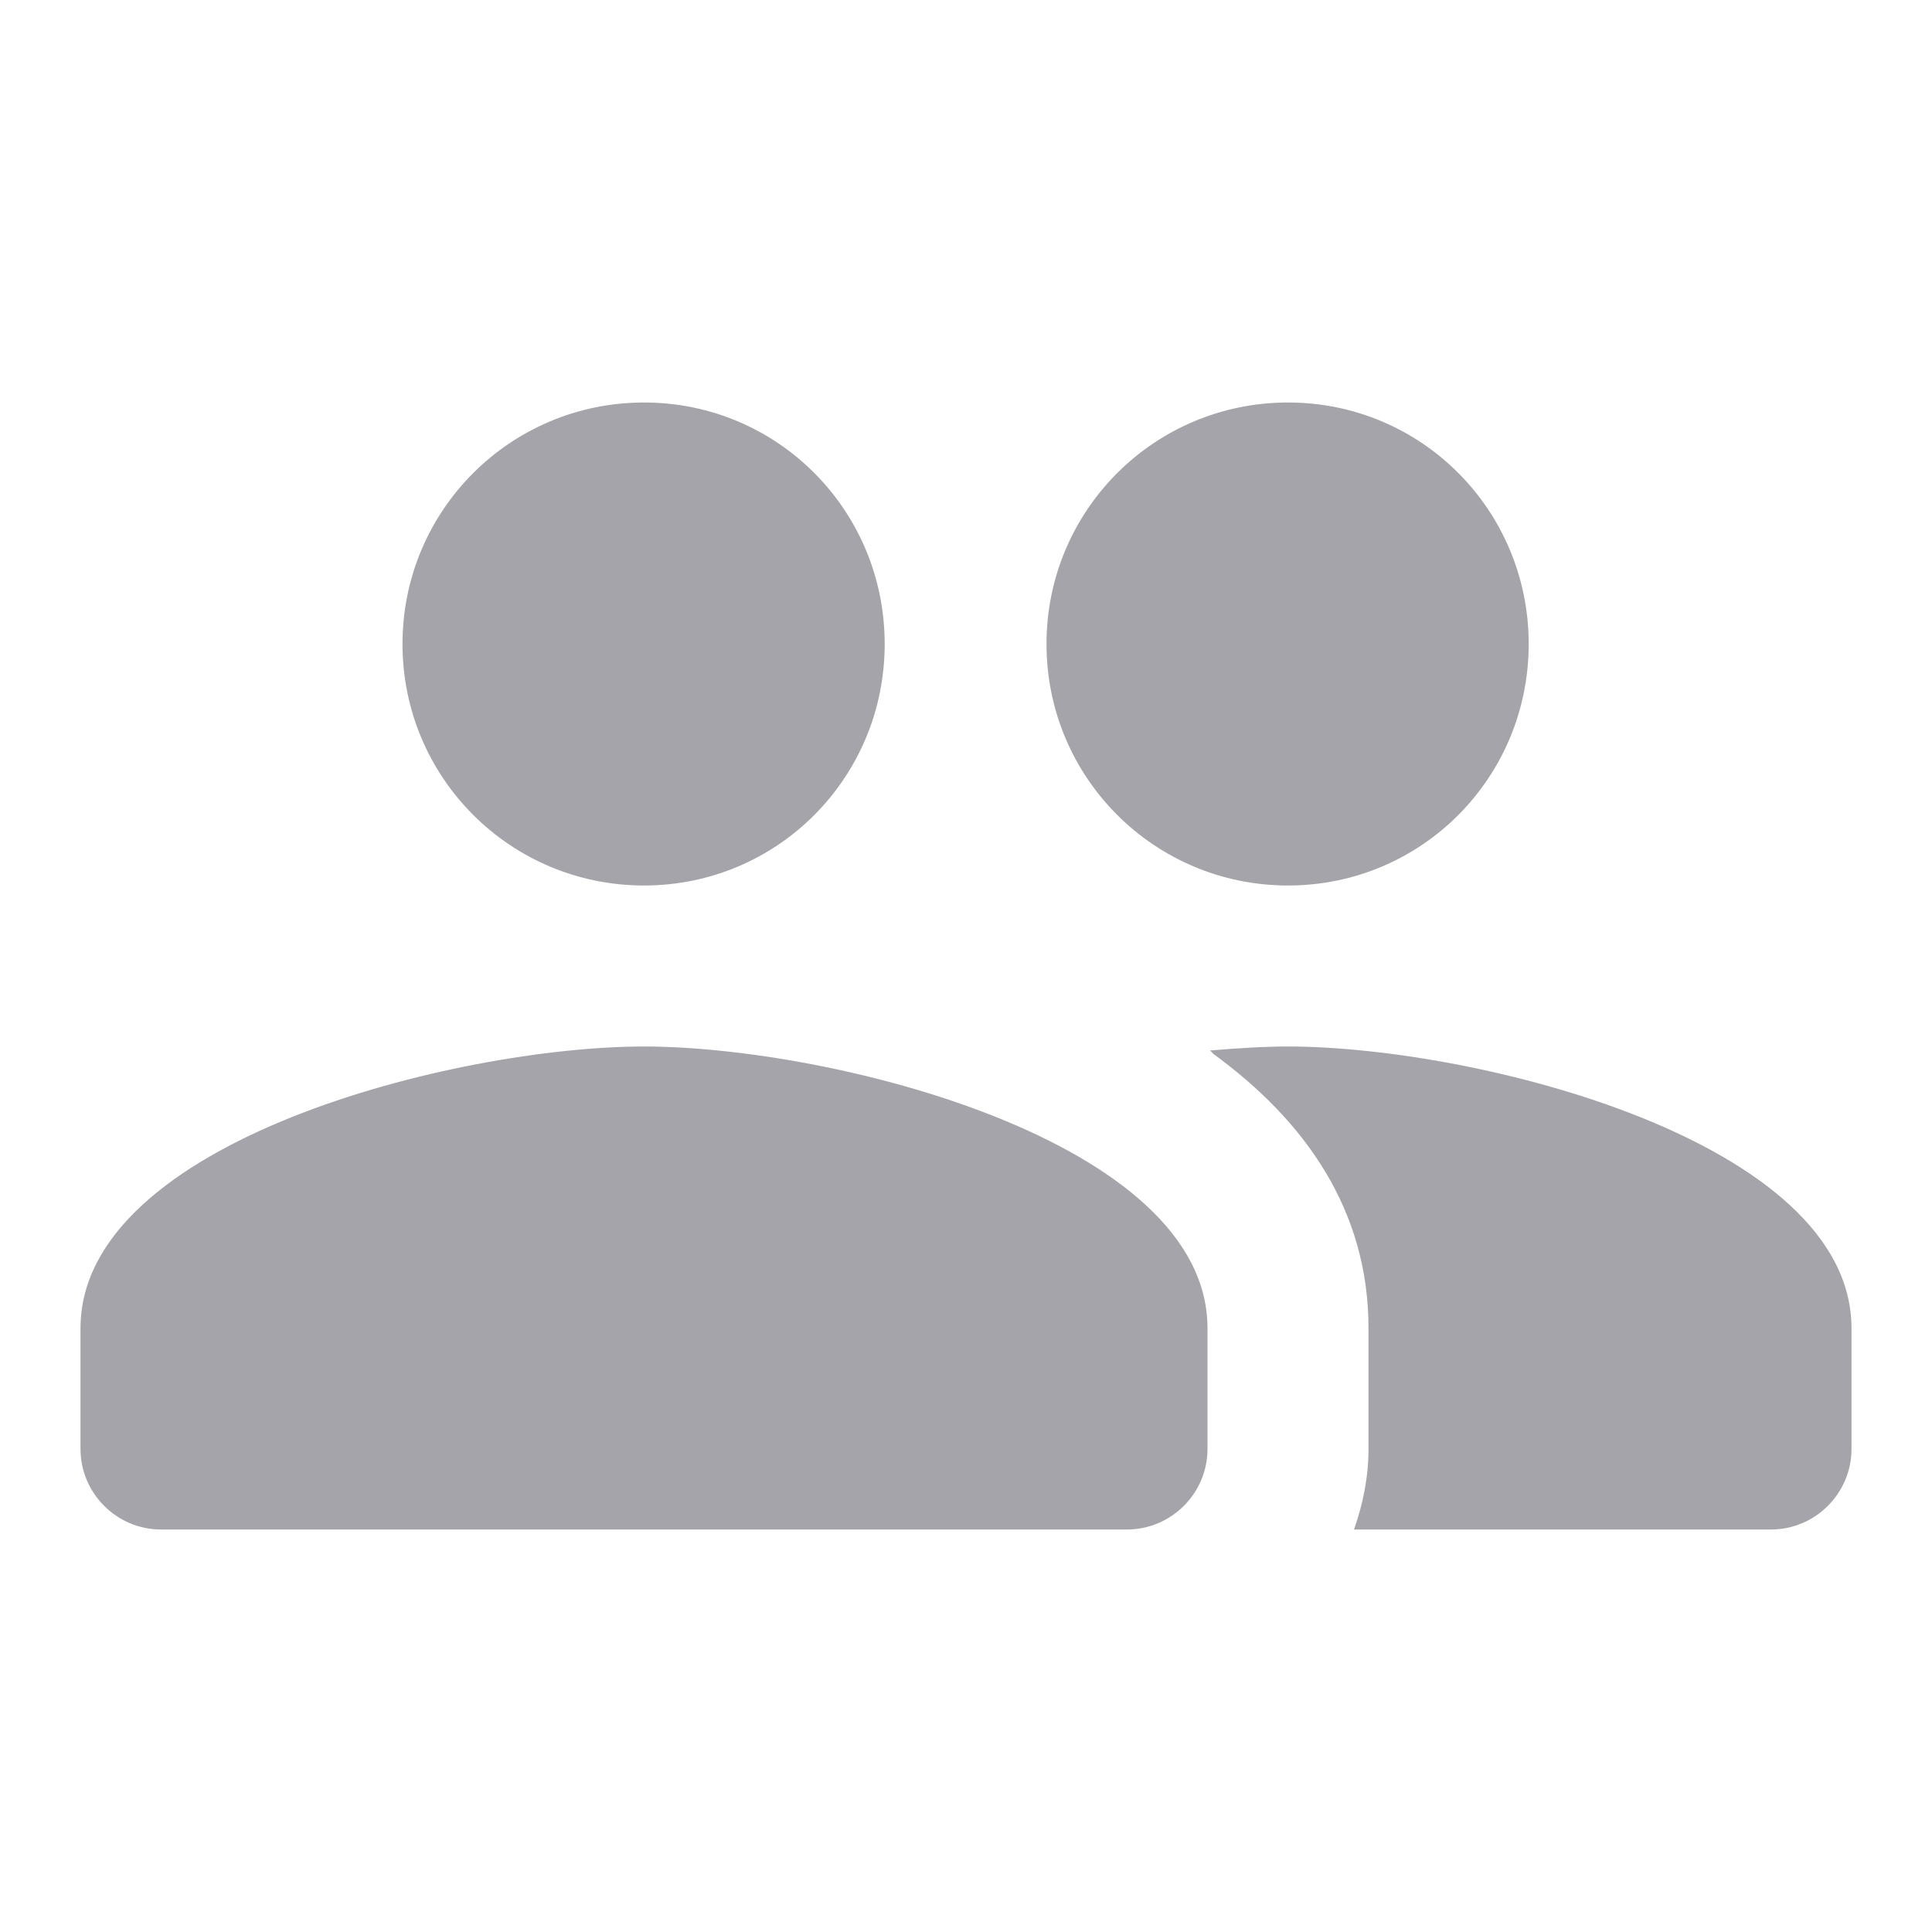 <?xml version="1.0" encoding="utf-8"?>
<!-- Generator: Adobe Illustrator 16.0.0, SVG Export Plug-In . SVG Version: 6.00 Build 0)  -->
<!DOCTYPE svg PUBLIC "-//W3C//DTD SVG 1.1//EN" "http://www.w3.org/Graphics/SVG/1.1/DTD/svg11.dtd">
<svg version="1.1" id="Capa_1" xmlns="http://www.w3.org/2000/svg" xmlns:xlink="http://www.w3.org/1999/xlink" x="0px" y="0px"
	 width="24px" height="24px" viewBox="0 0 24 24" enable-background="new 0 0 24 24" xml:space="preserve">
<path fill="none" d="M0,0h24v24H0V0z"/>
<path fill="#A5A4AA" d="M16,11c1.66,0,2.99-1.34,2.99-3S17.66,5,16,5s-3,1.34-3,3S14.34,11,16,11z M8,11c1.66,0,2.99-1.34,2.99-3
	S9.66,5,8,5S5,6.34,5,8S6.34,11,8,11z M8,13c-2.33,0-7,1.17-7,3.5V18c0,0.55,0.45,1,1,1h12c0.55,0,1-0.45,1-1v-1.5
	C15,14.17,10.33,13,8,13z M16,13c-0.29,0-0.62,0.02-0.971,0.05c0.021,0.011,0.031,0.03,0.041,0.04C16.21,13.92,17,15.029,17,16.5V18
	c0,0.35-0.07,0.689-0.18,1H22c0.55,0,1-0.45,1-1v-1.5C23,14.17,18.33,13,16,13z"/>
</svg>
